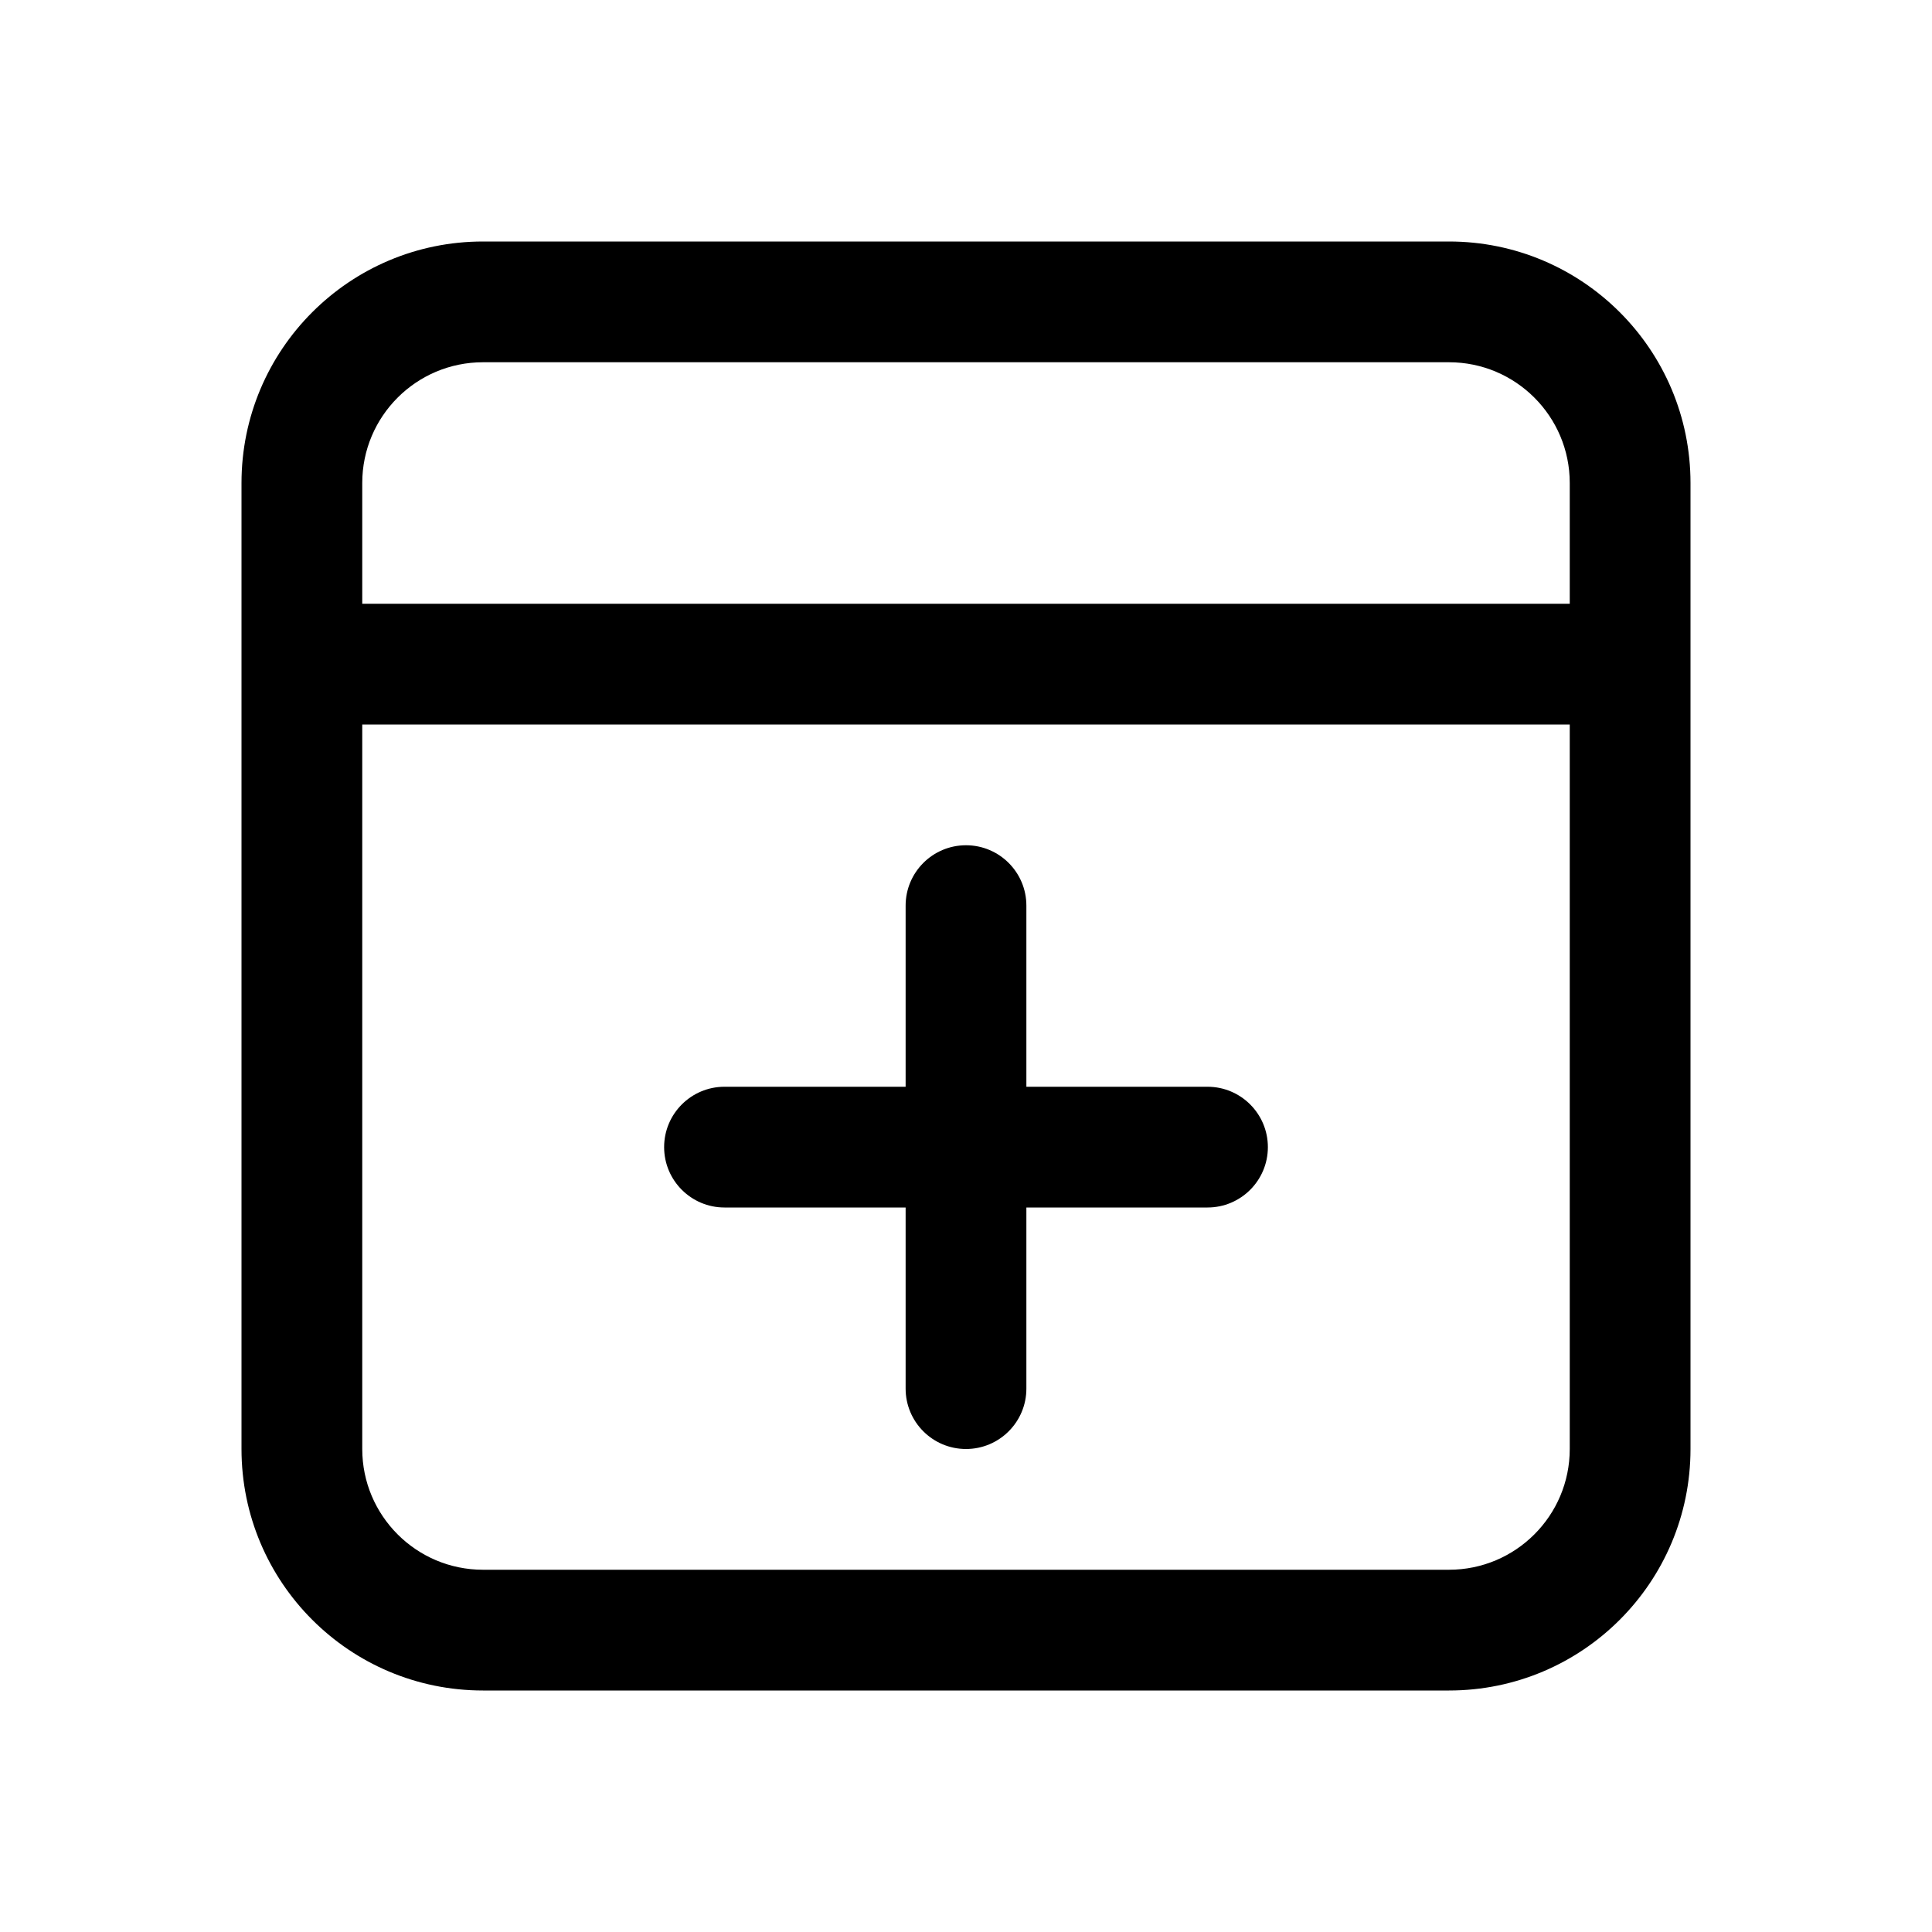 <svg viewBox="0 0 24 24" xmlns="http://www.w3.org/2000/svg">
<path d="M12 10.5C11.586 10.5 11.25 10.836 11.25 11.25V13.5H9C8.586 13.5 8.25 13.836 8.25 14.25C8.25 14.664 8.586 15 9 15H11.25V17.25C11.25 17.664 11.586 18 12 18C12.414 18 12.75 17.664 12.75 17.25V15H15C15.414 15 15.75 14.664 15.75 14.25C15.75 13.836 15.414 13.5 15 13.5H12.75V11.25C12.75 10.836 12.414 10.5 12 10.5Z" />
<path fill-rule="evenodd" clip-rule="evenodd" d="M6 21C4.343 21 3 19.657 3 18V6C3 4.343 4.343 3 6 3H18C19.657 3 21 4.343 21 6V18C21 19.657 19.657 21 18 21H6ZM6 4.5H18C18.828 4.5 19.5 5.172 19.5 6V7.5H4.5V6C4.5 5.172 5.172 4.5 6 4.5ZM19.5 18C19.5 18.828 18.828 19.5 18 19.5H6C5.172 19.5 4.5 18.828 4.5 18V9H19.5V18Z" />
</svg>
